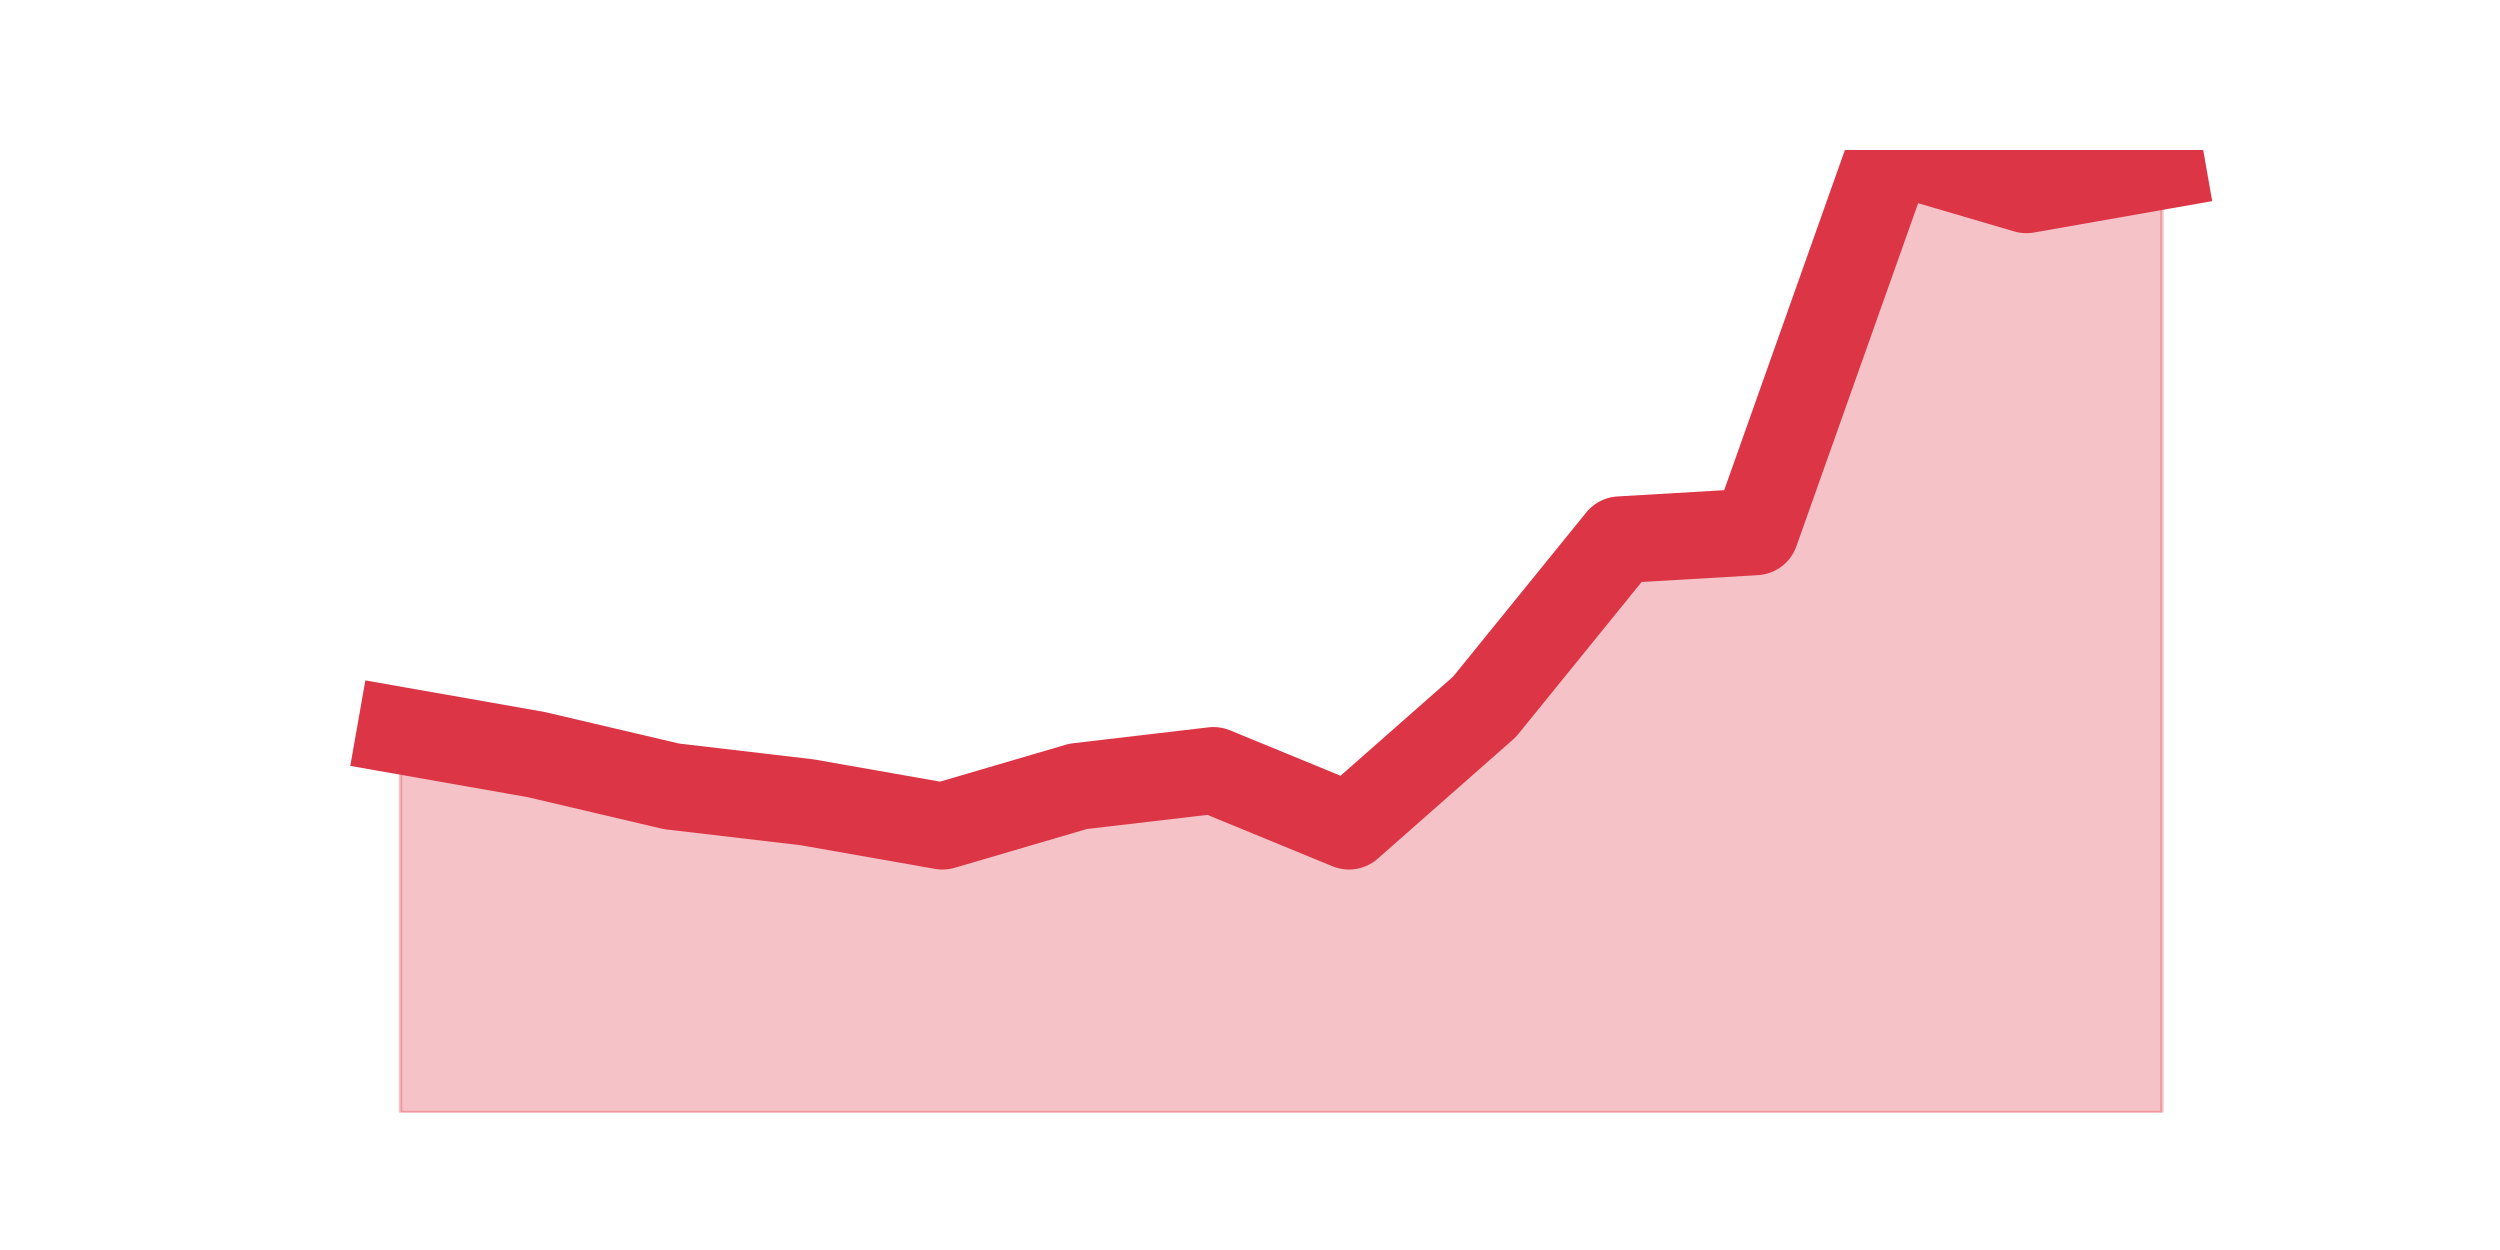 <?xml version="1.0" encoding="utf-8" standalone="no"?>
<!DOCTYPE svg PUBLIC "-//W3C//DTD SVG 1.1//EN"
  "http://www.w3.org/Graphics/SVG/1.1/DTD/svg11.dtd">
<svg height="360pt" version="1.1" viewBox="0 0 720 360" width="720pt" xmlns="http://www.w3.org/2000/svg" xmlns:xlink="http://www.w3.org/1999/xlink">
 <defs>
  <style type="text/css">*{stroke-linecap:butt;stroke-linejoin:round;}</style>
 </defs>
 <g id="figure_1">
  <g id="patch_1">
   <path d="M 0 360 
L 720 360 
L 720 0 
L 0 0 
z
" style="fill:none;"/>
  </g>
  <g id="axes_1">
   <g id="matplotlib.axis_1"/>
   <g id="matplotlib.axis_2"/>
   <g id="PolyCollection_1">
    <defs>
     <path d="M 115.364 -149.564 
L 115.364 -39.6 
L 154.385 -39.6 
L 193.406 -39.6 
L 232.427 -39.6 
L 271.448 -39.6 
L 310.469 -39.6 
L 349.49 -39.6 
L 388.51 -39.6 
L 427.531 -39.6 
L 466.552 -39.6 
L 505.573 -39.6 
L 544.594 -39.6 
L 583.615 -39.6 
L 622.636 -39.6 
L 622.636 -312.218 
L 622.636 -312.218 
L 583.615 -305.345 
L 544.594 -316.8 
L 505.573 -206.836 
L 466.552 -204.545 
L 427.531 -156.436 
L 388.51 -122.073 
L 349.49 -138.109 
L 310.469 -133.527 
L 271.448 -122.073 
L 232.427 -128.945 
L 193.406 -133.527 
L 154.385 -142.691 
L 115.364 -149.564 
z
" id="mabcfd25aa7" style="stroke:#dc3545;stroke-opacity:0.3;"/>
    </defs>
    <g clip-path="url(#p1ff0a43e00)">
     <use style="fill:#dc3545;fill-opacity:0.3;stroke:#dc3545;stroke-opacity:0.3;" x="0" xlink:href="#mabcfd25aa7" y="360"/>
    </g>
   </g>
   <g id="line2d_1">
    <path clip-path="url(#p1ff0a43e00)" d="M 115.364 210.436 
L 154.385 217.309 
L 193.406 226.473 
L 232.427 231.055 
L 271.448 237.927 
L 310.469 226.473 
L 349.49 221.891 
L 388.51 237.927 
L 427.531 203.564 
L 466.552 155.455 
L 505.573 153.164 
L 544.594 43.2 
L 583.615 54.655 
L 622.636 47.782 
" style="fill:none;stroke:#dc3545;stroke-linecap:square;stroke-width:25;"/>
   </g>
  </g>
 </g>
 <defs>
  <clipPath id="p1ff0a43e00">
   <rect height="277.2" width="558" x="90" y="43.2"/>
  </clipPath>
 </defs>
</svg>

